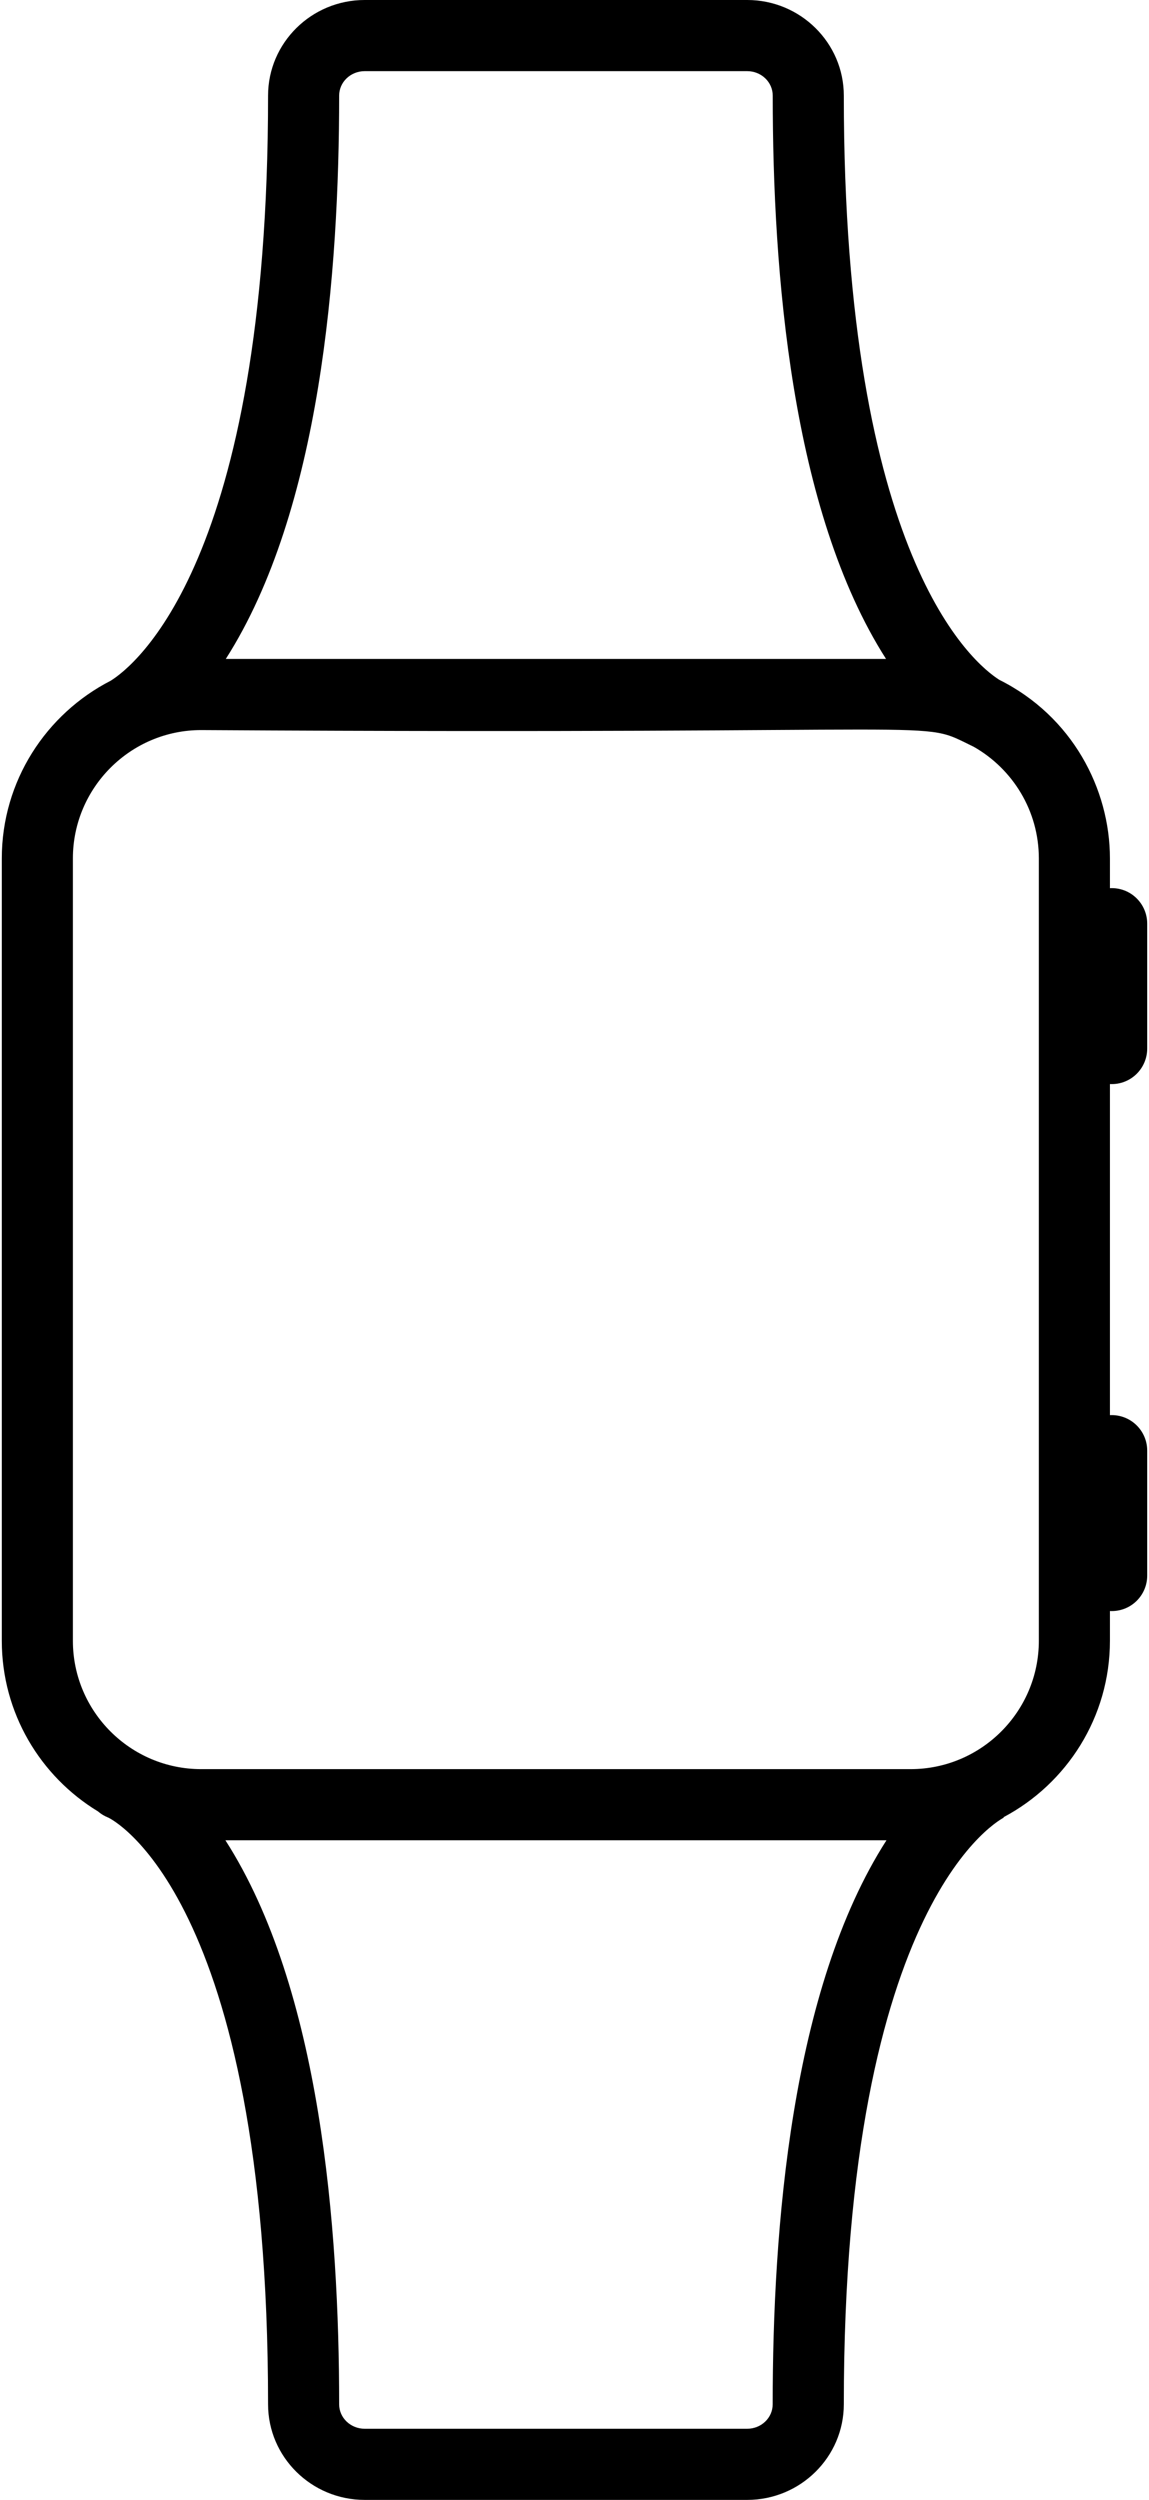 <svg width="23" height="50" viewBox="0 0 23 50" fill="none" xmlns="http://www.w3.org/2000/svg">
<path d="M22.964 20.972V18.474C22.964 18.074 22.632 17.744 22.218 17.764V17.17C22.218 15.778 21.463 14.326 20.003 13.597C19.49 13.272 16.891 11.158 16.891 1.912C16.891 0.858 16.023 0 14.957 0H7.3C6.233 0 5.366 0.858 5.366 1.912C5.366 11.245 2.68 13.326 2.216 13.615C0.924 14.277 0.036 15.621 0.036 17.17V32.816C0.036 34.262 0.808 35.53 1.962 36.23C2.021 36.281 2.09 36.323 2.166 36.353C2.198 36.365 5.366 37.881 5.366 48.088C5.366 49.142 6.233 50 7.3 50H14.957C16.023 50 16.891 49.142 16.891 48.088C16.891 37.924 20.076 36.36 20.108 36.346C20.096 36.351 20.09 36.353 20.09 36.353L20.087 36.346C21.353 35.676 22.218 34.346 22.218 32.816V32.222C22.632 32.242 22.964 31.913 22.964 31.513V29.014C22.964 28.614 22.632 28.285 22.218 28.304V21.682C22.632 21.702 22.964 21.372 22.964 20.972ZM6.789 1.912C6.789 1.642 7.018 1.423 7.3 1.423H14.957C15.239 1.423 15.468 1.642 15.468 1.912C15.468 5.438 15.837 10.208 17.736 13.179H4.52C6.419 10.208 6.789 5.438 6.789 1.912ZM15.467 48.089C15.467 48.358 15.239 48.577 14.957 48.577H7.3C7.018 48.577 6.789 48.358 6.789 48.089C6.789 44.569 6.421 39.781 4.512 36.807H17.745C15.836 39.78 15.467 44.567 15.467 48.089ZM20.795 32.817C20.795 34.232 19.643 35.384 18.228 35.384H4.027C2.611 35.384 1.459 34.232 1.459 32.817V17.17C1.459 15.755 2.612 14.602 4.027 14.602C19.682 14.701 18.302 14.364 19.493 14.937C20.27 15.379 20.795 16.214 20.795 17.17V32.817Z" fill="black"/>
</svg>
